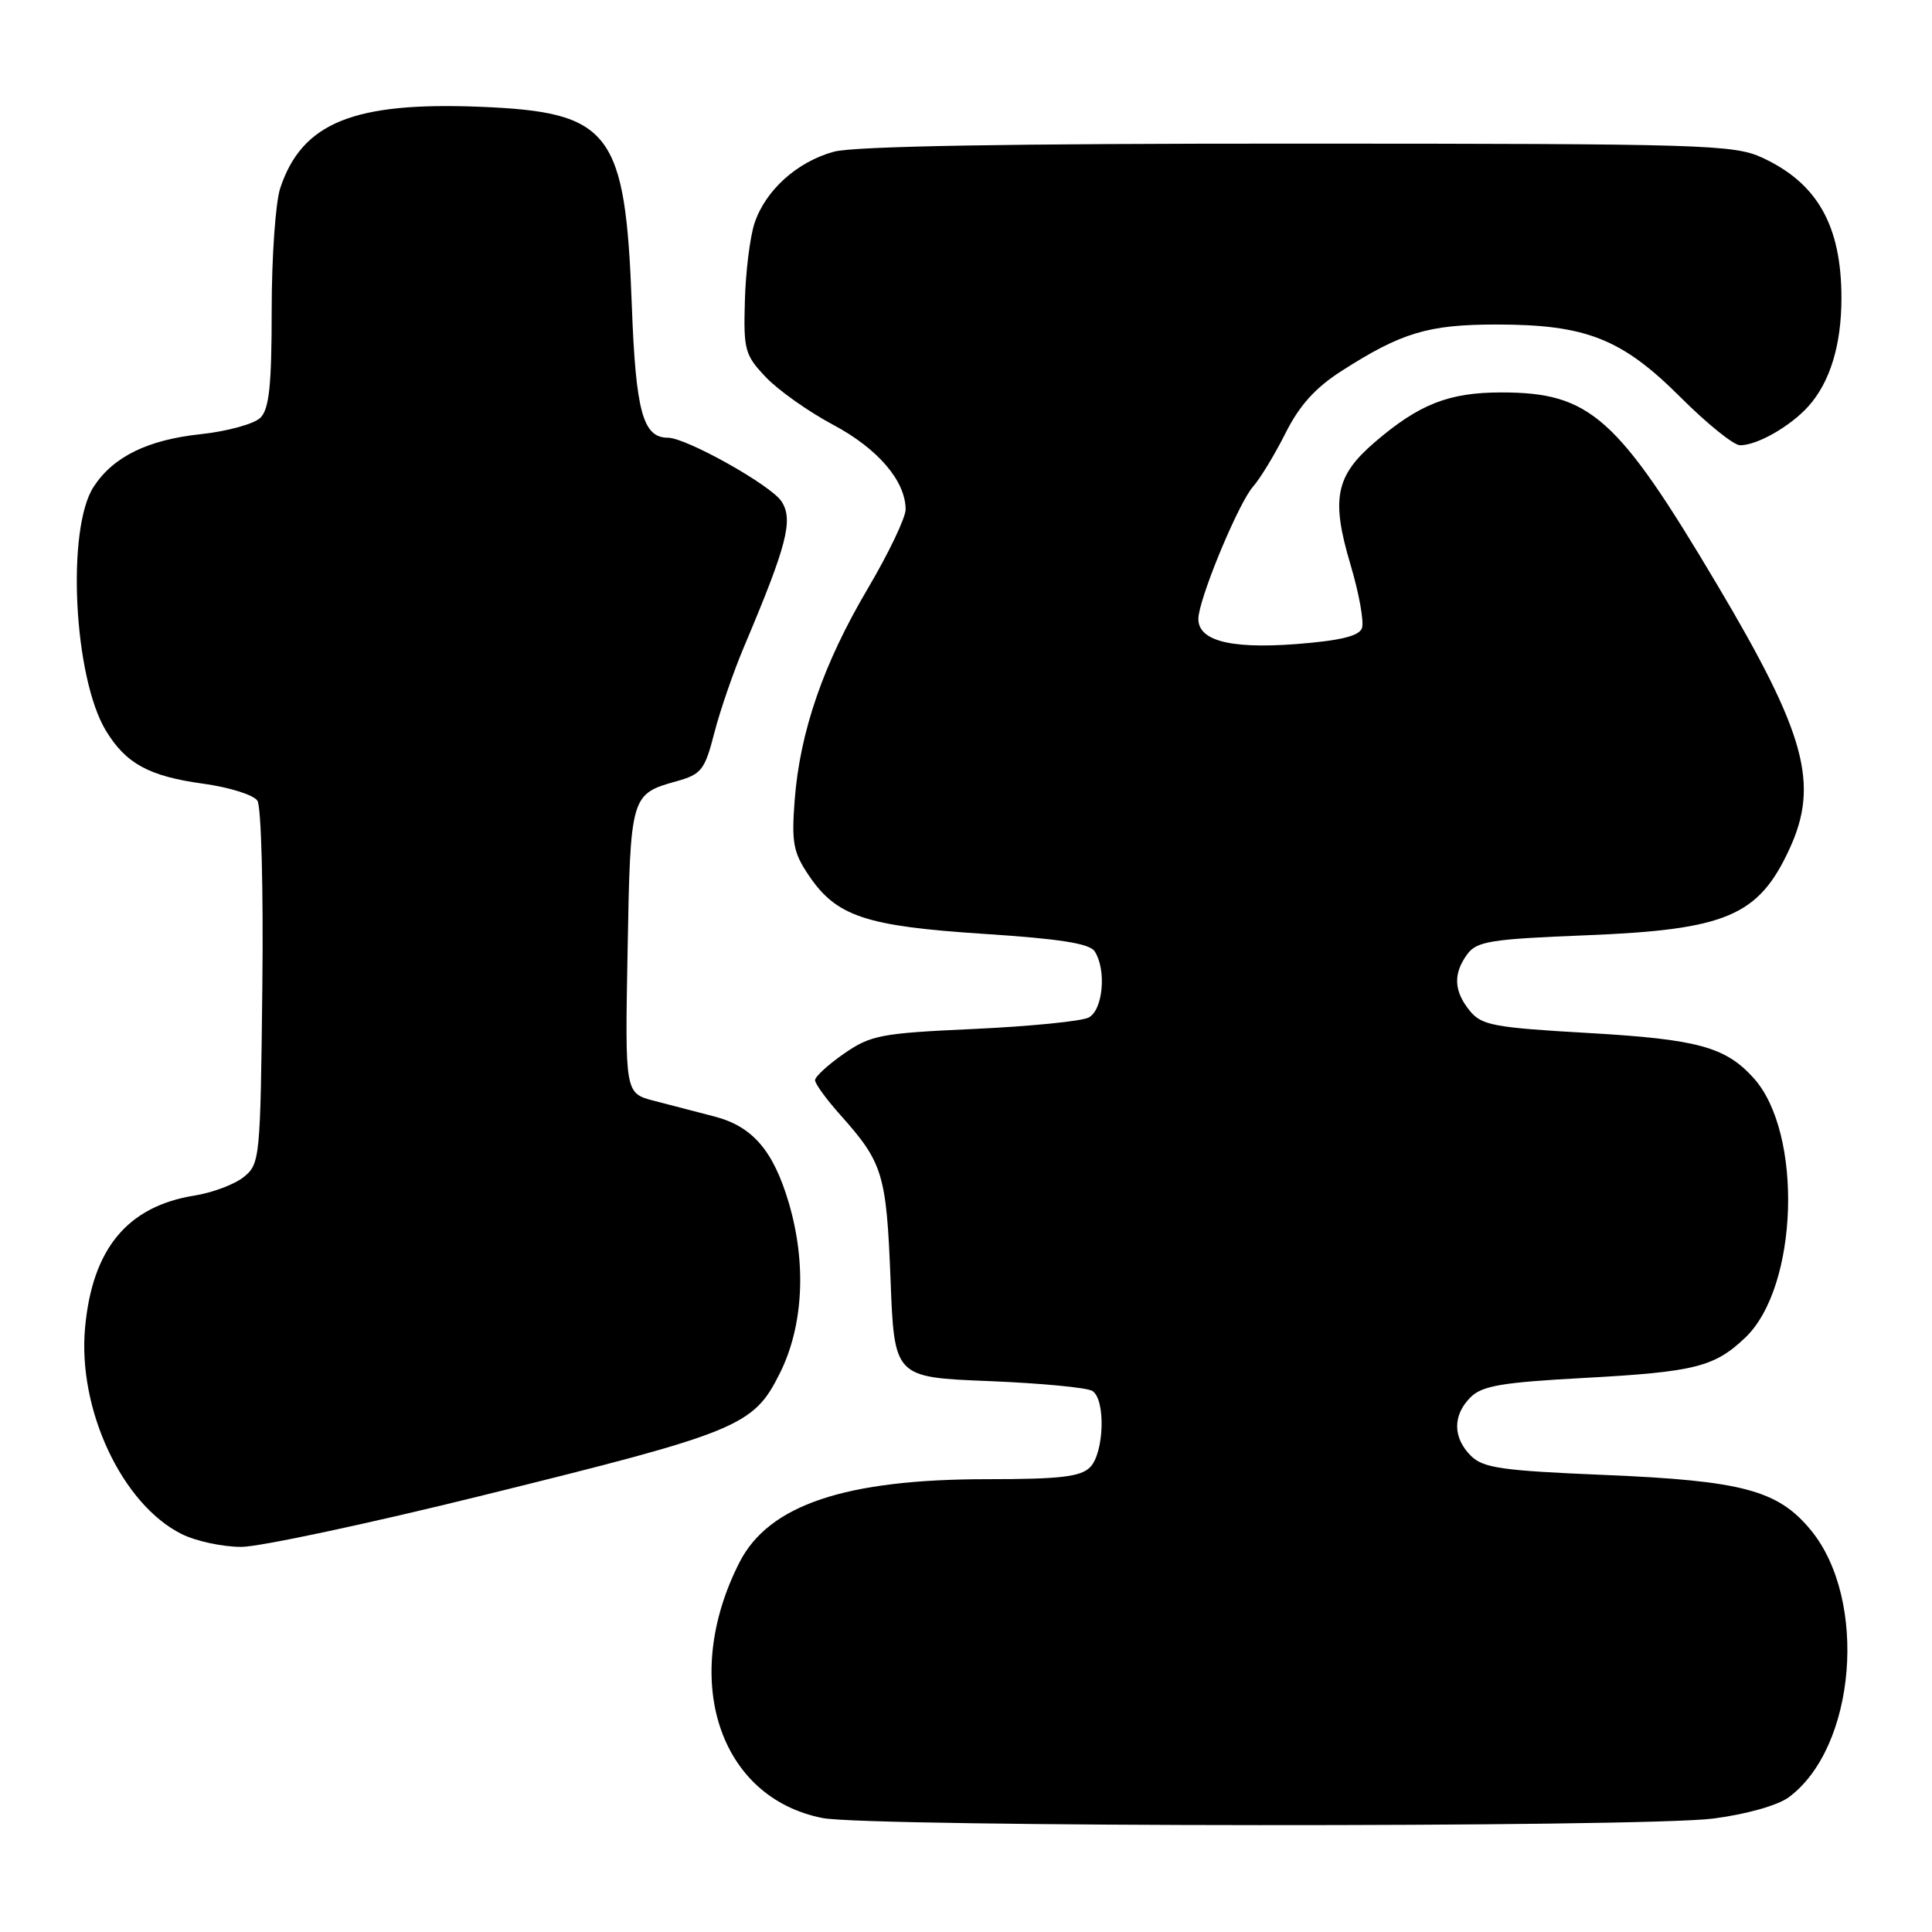 <?xml version="1.0" encoding="UTF-8" standalone="no"?>
<!DOCTYPE svg PUBLIC "-//W3C//DTD SVG 1.1//EN" "http://www.w3.org/Graphics/SVG/1.1/DTD/svg11.dtd" >
<svg xmlns="http://www.w3.org/2000/svg" xmlns:xlink="http://www.w3.org/1999/xlink" version="1.1" viewBox="0 0 256 256">
 <g >
 <path fill="currentColor"
d=" M 227.00 240.97 C 231.37 240.41 235.54 239.23 237.00 238.16 C 245.93 231.59 247.55 211.98 239.93 202.73 C 235.58 197.46 230.88 196.20 212.64 195.44 C 198.97 194.87 196.52 194.52 194.89 192.89 C 192.49 190.49 192.48 187.52 194.85 185.15 C 196.38 183.62 199.02 183.17 209.98 182.58 C 224.59 181.78 227.18 181.13 231.27 177.23 C 238.30 170.52 238.94 150.11 232.35 142.83 C 228.62 138.71 224.92 137.71 210.50 136.88 C 197.92 136.16 196.32 135.86 194.75 133.93 C 192.63 131.32 192.53 129.03 194.42 126.44 C 195.67 124.73 197.52 124.43 210.17 123.93 C 228.74 123.19 233.01 121.38 237.11 112.50 C 241.09 103.88 239.27 97.24 227.53 77.47 C 214.31 55.21 210.71 52.00 198.93 52.00 C 191.99 52.00 188.06 53.54 182.18 58.58 C 176.96 63.05 176.35 66.10 178.95 74.82 C 180.09 78.65 180.77 82.44 180.46 83.25 C 180.06 84.29 177.55 84.89 171.79 85.34 C 162.55 86.05 158.27 84.77 158.84 81.46 C 159.46 77.81 164.24 66.51 166.02 64.50 C 166.99 63.40 168.93 60.20 170.34 57.39 C 172.16 53.75 174.28 51.39 177.71 49.19 C 185.68 44.07 189.24 43.00 198.29 43.00 C 210.17 43.00 214.92 44.88 222.69 52.65 C 226.18 56.14 229.73 59.00 230.57 59.00 C 232.84 59.00 237.21 56.51 239.61 53.85 C 242.49 50.65 244.00 45.71 244.00 39.50 C 244.00 29.90 240.82 24.27 233.50 20.89 C 229.76 19.16 225.77 19.04 172.00 19.03 C 133.65 19.02 113.17 19.37 110.50 20.10 C 105.62 21.43 101.41 25.22 99.97 29.60 C 99.38 31.39 98.80 36.01 98.70 39.86 C 98.51 46.39 98.70 47.06 101.50 50.00 C 103.15 51.73 107.15 54.56 110.40 56.29 C 116.33 59.45 119.99 63.73 120.00 67.50 C 120.00 68.60 117.74 73.33 114.98 78.00 C 109.10 87.95 106.00 96.94 105.30 106.00 C 104.87 111.66 105.11 112.95 107.17 116.00 C 110.83 121.43 114.70 122.72 130.33 123.74 C 140.47 124.40 144.40 125.02 145.06 126.07 C 146.64 128.56 146.15 133.85 144.25 134.83 C 143.29 135.32 136.47 136.00 129.09 136.34 C 116.71 136.90 115.38 137.16 111.84 139.61 C 109.73 141.07 108.00 142.66 108.00 143.13 C 108.00 143.61 109.51 145.68 111.36 147.75 C 117.00 154.06 117.45 155.56 118.00 169.50 C 118.50 182.50 118.50 182.50 131.00 183.00 C 137.88 183.28 144.06 183.86 144.75 184.31 C 146.53 185.46 146.31 192.55 144.43 194.43 C 143.17 195.68 140.43 196.00 130.82 196.00 C 112.01 196.00 101.88 199.40 97.99 207.01 C 90.12 222.45 95.23 238.20 109.00 240.90 C 115.18 242.11 217.70 242.17 227.00 240.97 Z  M 64.00 198.14 C 97.99 189.74 99.84 188.98 103.35 181.93 C 106.46 175.68 106.89 167.36 104.50 159.32 C 102.46 152.45 99.71 149.26 94.70 147.95 C 92.39 147.34 88.77 146.40 86.66 145.86 C 82.81 144.86 82.81 144.86 83.16 125.98 C 83.53 105.33 83.56 105.22 89.68 103.51 C 92.95 102.59 93.39 102.02 94.65 97.12 C 95.41 94.16 97.19 88.99 98.62 85.62 C 104.29 72.21 105.15 68.88 103.55 66.43 C 102.14 64.28 90.93 58.00 88.50 58.00 C 85.19 58.00 84.24 54.54 83.72 40.50 C 82.87 17.36 80.95 14.85 63.61 14.15 C 46.86 13.48 40.03 16.25 37.14 24.90 C 36.51 26.77 36.00 34.05 36.00 41.08 C 36.00 51.07 35.67 54.18 34.51 55.35 C 33.69 56.17 30.13 57.15 26.60 57.53 C 19.56 58.28 15.02 60.51 12.42 64.48 C 8.77 70.06 9.76 89.78 14.04 96.83 C 16.70 101.20 19.74 102.85 26.90 103.84 C 30.36 104.31 33.61 105.33 34.11 106.10 C 34.62 106.88 34.91 117.88 34.76 130.84 C 34.51 153.50 34.44 154.23 32.31 155.95 C 31.10 156.93 28.18 158.03 25.81 158.41 C 16.89 159.83 12.22 165.46 11.27 175.95 C 10.29 186.75 16.15 199.28 24.03 203.25 C 25.94 204.21 29.52 204.98 32.00 204.97 C 34.48 204.95 48.88 201.88 64.00 198.14 Z "/>
</g>
</svg>